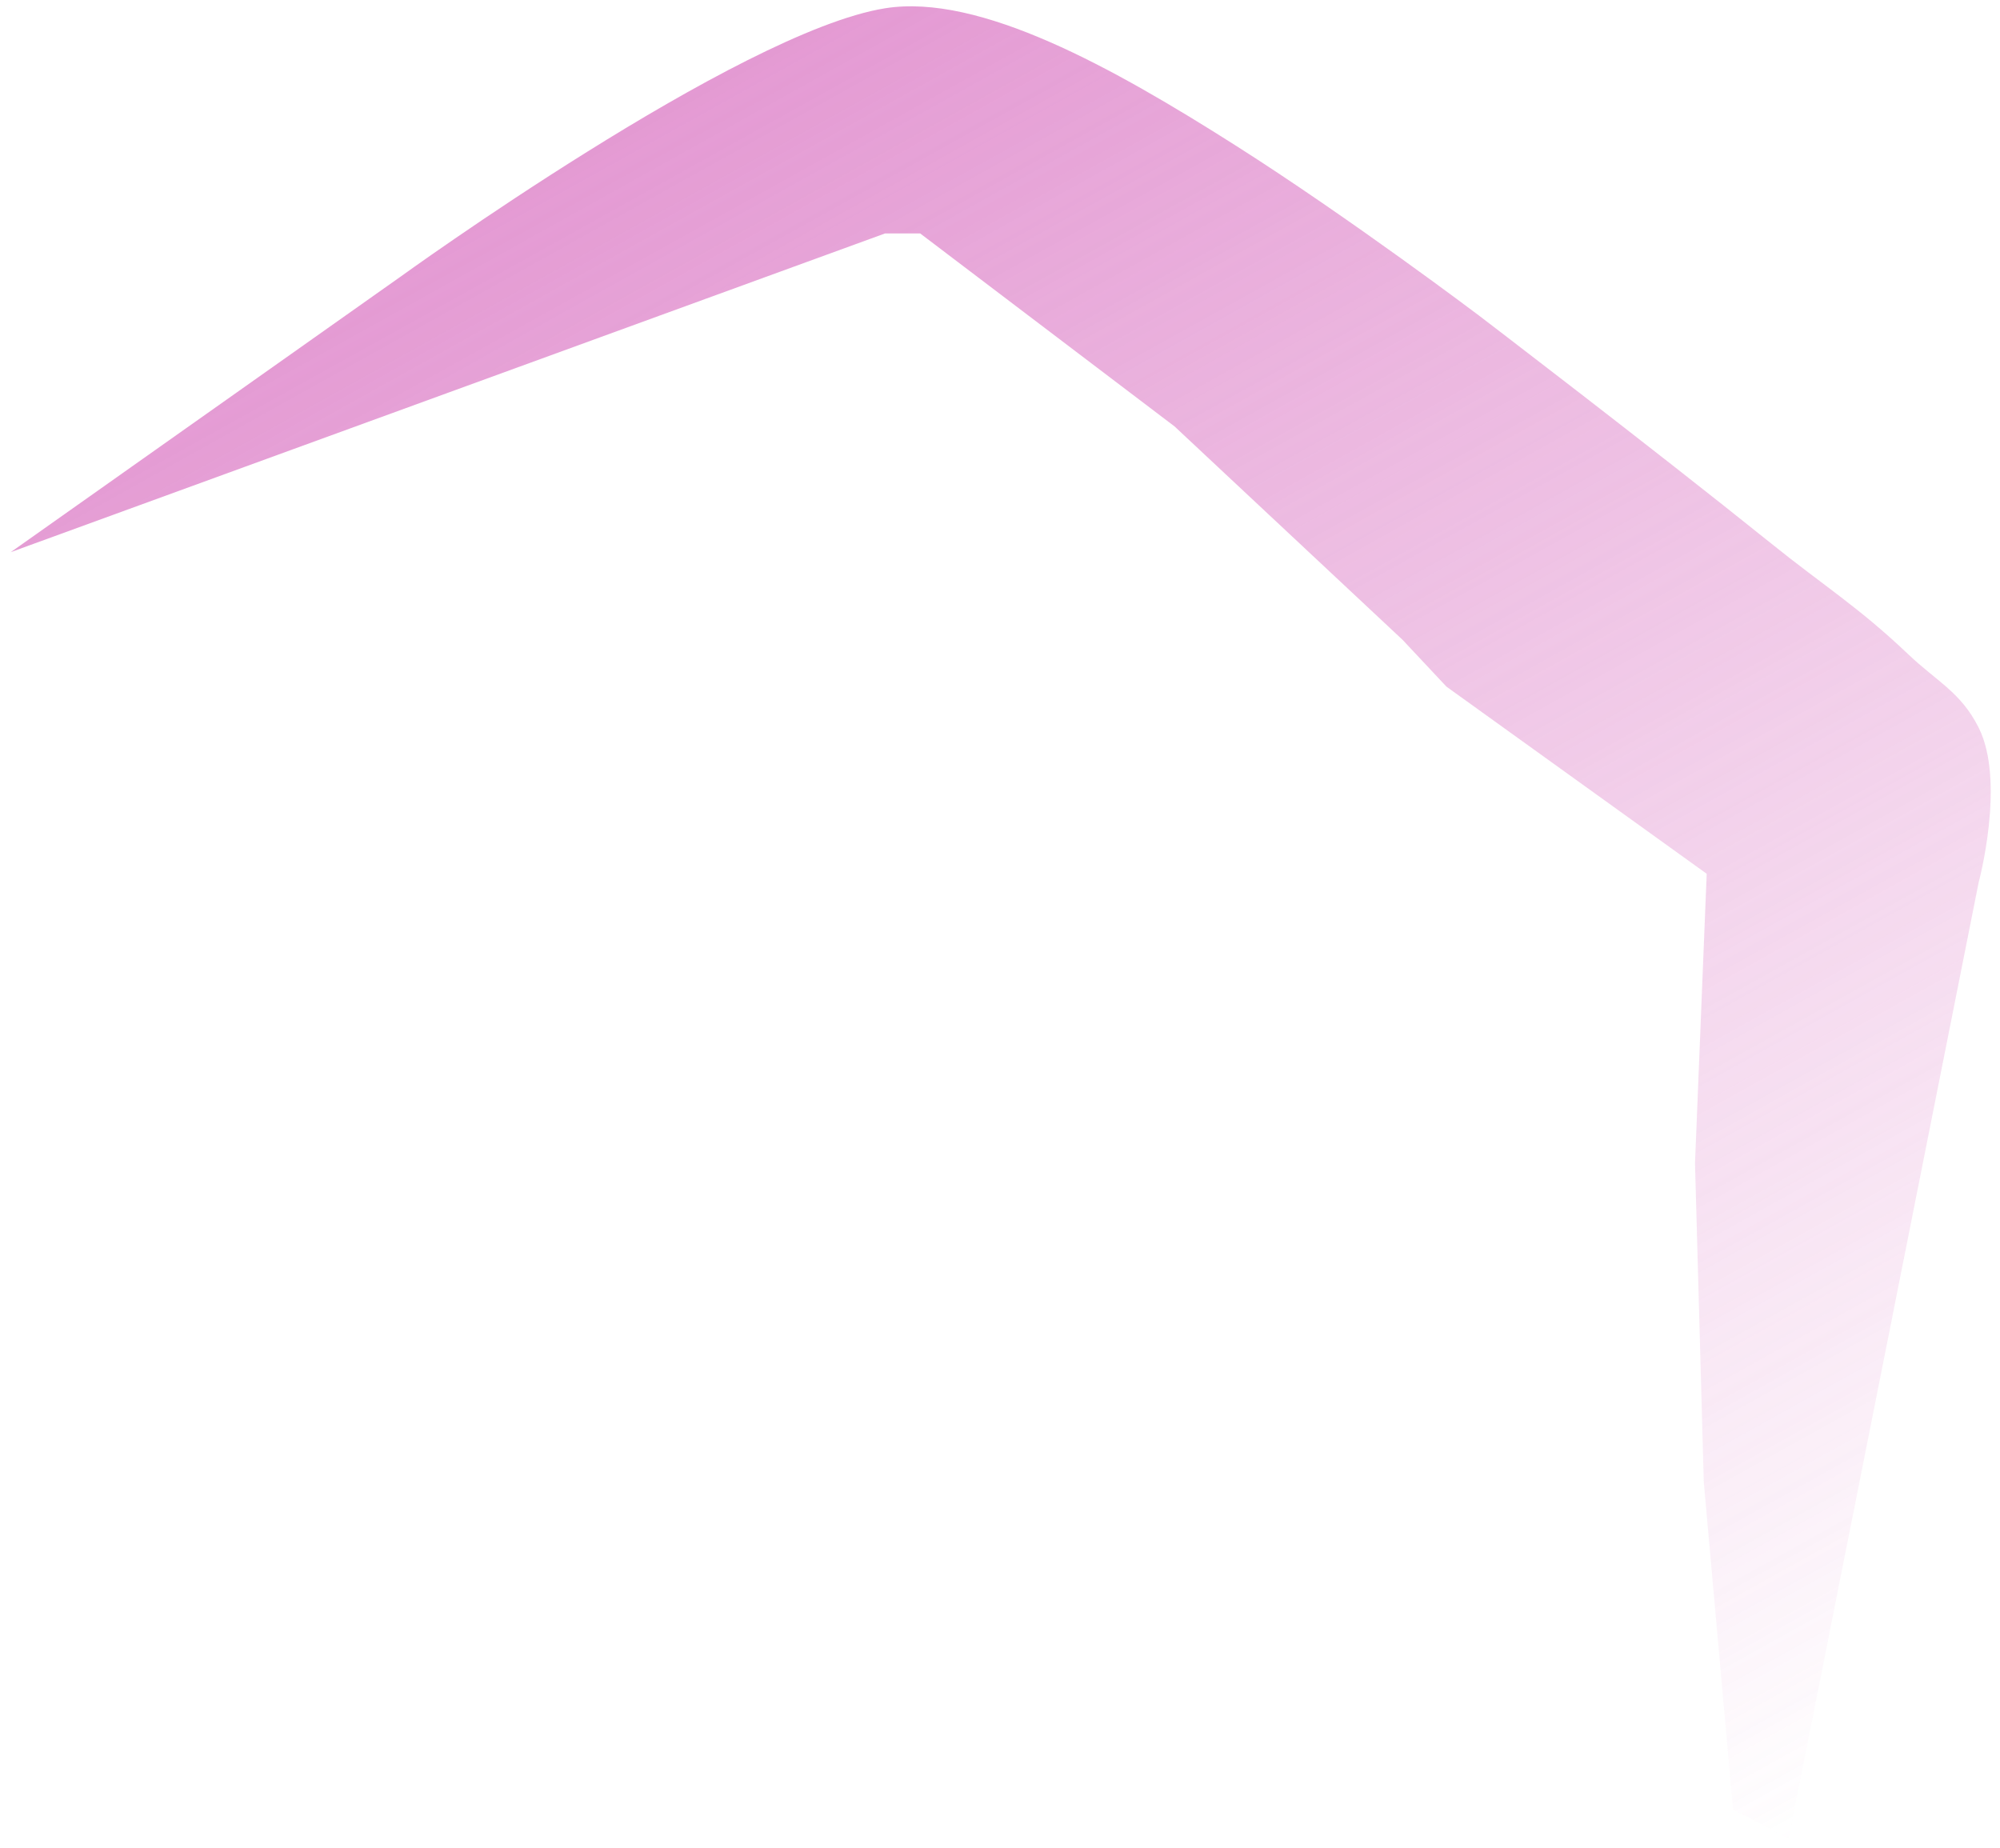 <svg width="342" height="316" viewBox="0 0 342 316" fill="none" xmlns="http://www.w3.org/2000/svg">
<g style="mix-blend-mode:color" opacity="0.7" filter="url(#filter0_f_1_41)">
<path d="M68.346 47.416C68.346 47.416 126.346 5.416 151.346 1.416C167.509 -1.17 190.321 11.557 211.346 24.915C230.93 37.358 252.846 53.916 252.846 53.916C252.846 53.916 282.053 76.193 302.846 92.915C312.043 100.311 317.791 103.785 326.346 111.915C331.251 116.577 335.303 118.372 338.346 124.415C343.001 133.658 338.346 150.915 338.346 150.915L305.846 314.415L296.346 309.416L291.346 253.416L289.846 198.916L291.846 149.416L247.346 117.416L239.846 109.416L200.846 72.915L157.346 39.916H151.346L1.846 94.415L68.346 47.416Z" fill="url(#paint0_linear_1_41)"/>
</g>
<defs>
<filter id="filter0_f_1_41" x="0.846" y="0.079" width="340.569" height="315.336" filterUnits="userSpaceOnUse" color-interpolation-filters="sRGB">
<feFlood flood-opacity="0" result="BackgroundImageFix"/>
<feBlend mode="normal" in="SourceGraphic" in2="BackgroundImageFix" result="shape"/>
<feGaussianBlur stdDeviation="0.5" result="effect1_foregroundBlur_1_41"/>
</filter>
<linearGradient id="paint0_linear_1_41" x1="134.346" y1="4.416" x2="306.846" y2="314.416" gradientUnits="userSpaceOnUse">
<stop stop-color="#D86EC0"/>
<stop offset="1" stop-color="#D86EC0" stop-opacity="0"/>
</linearGradient>
</defs>
</svg>
